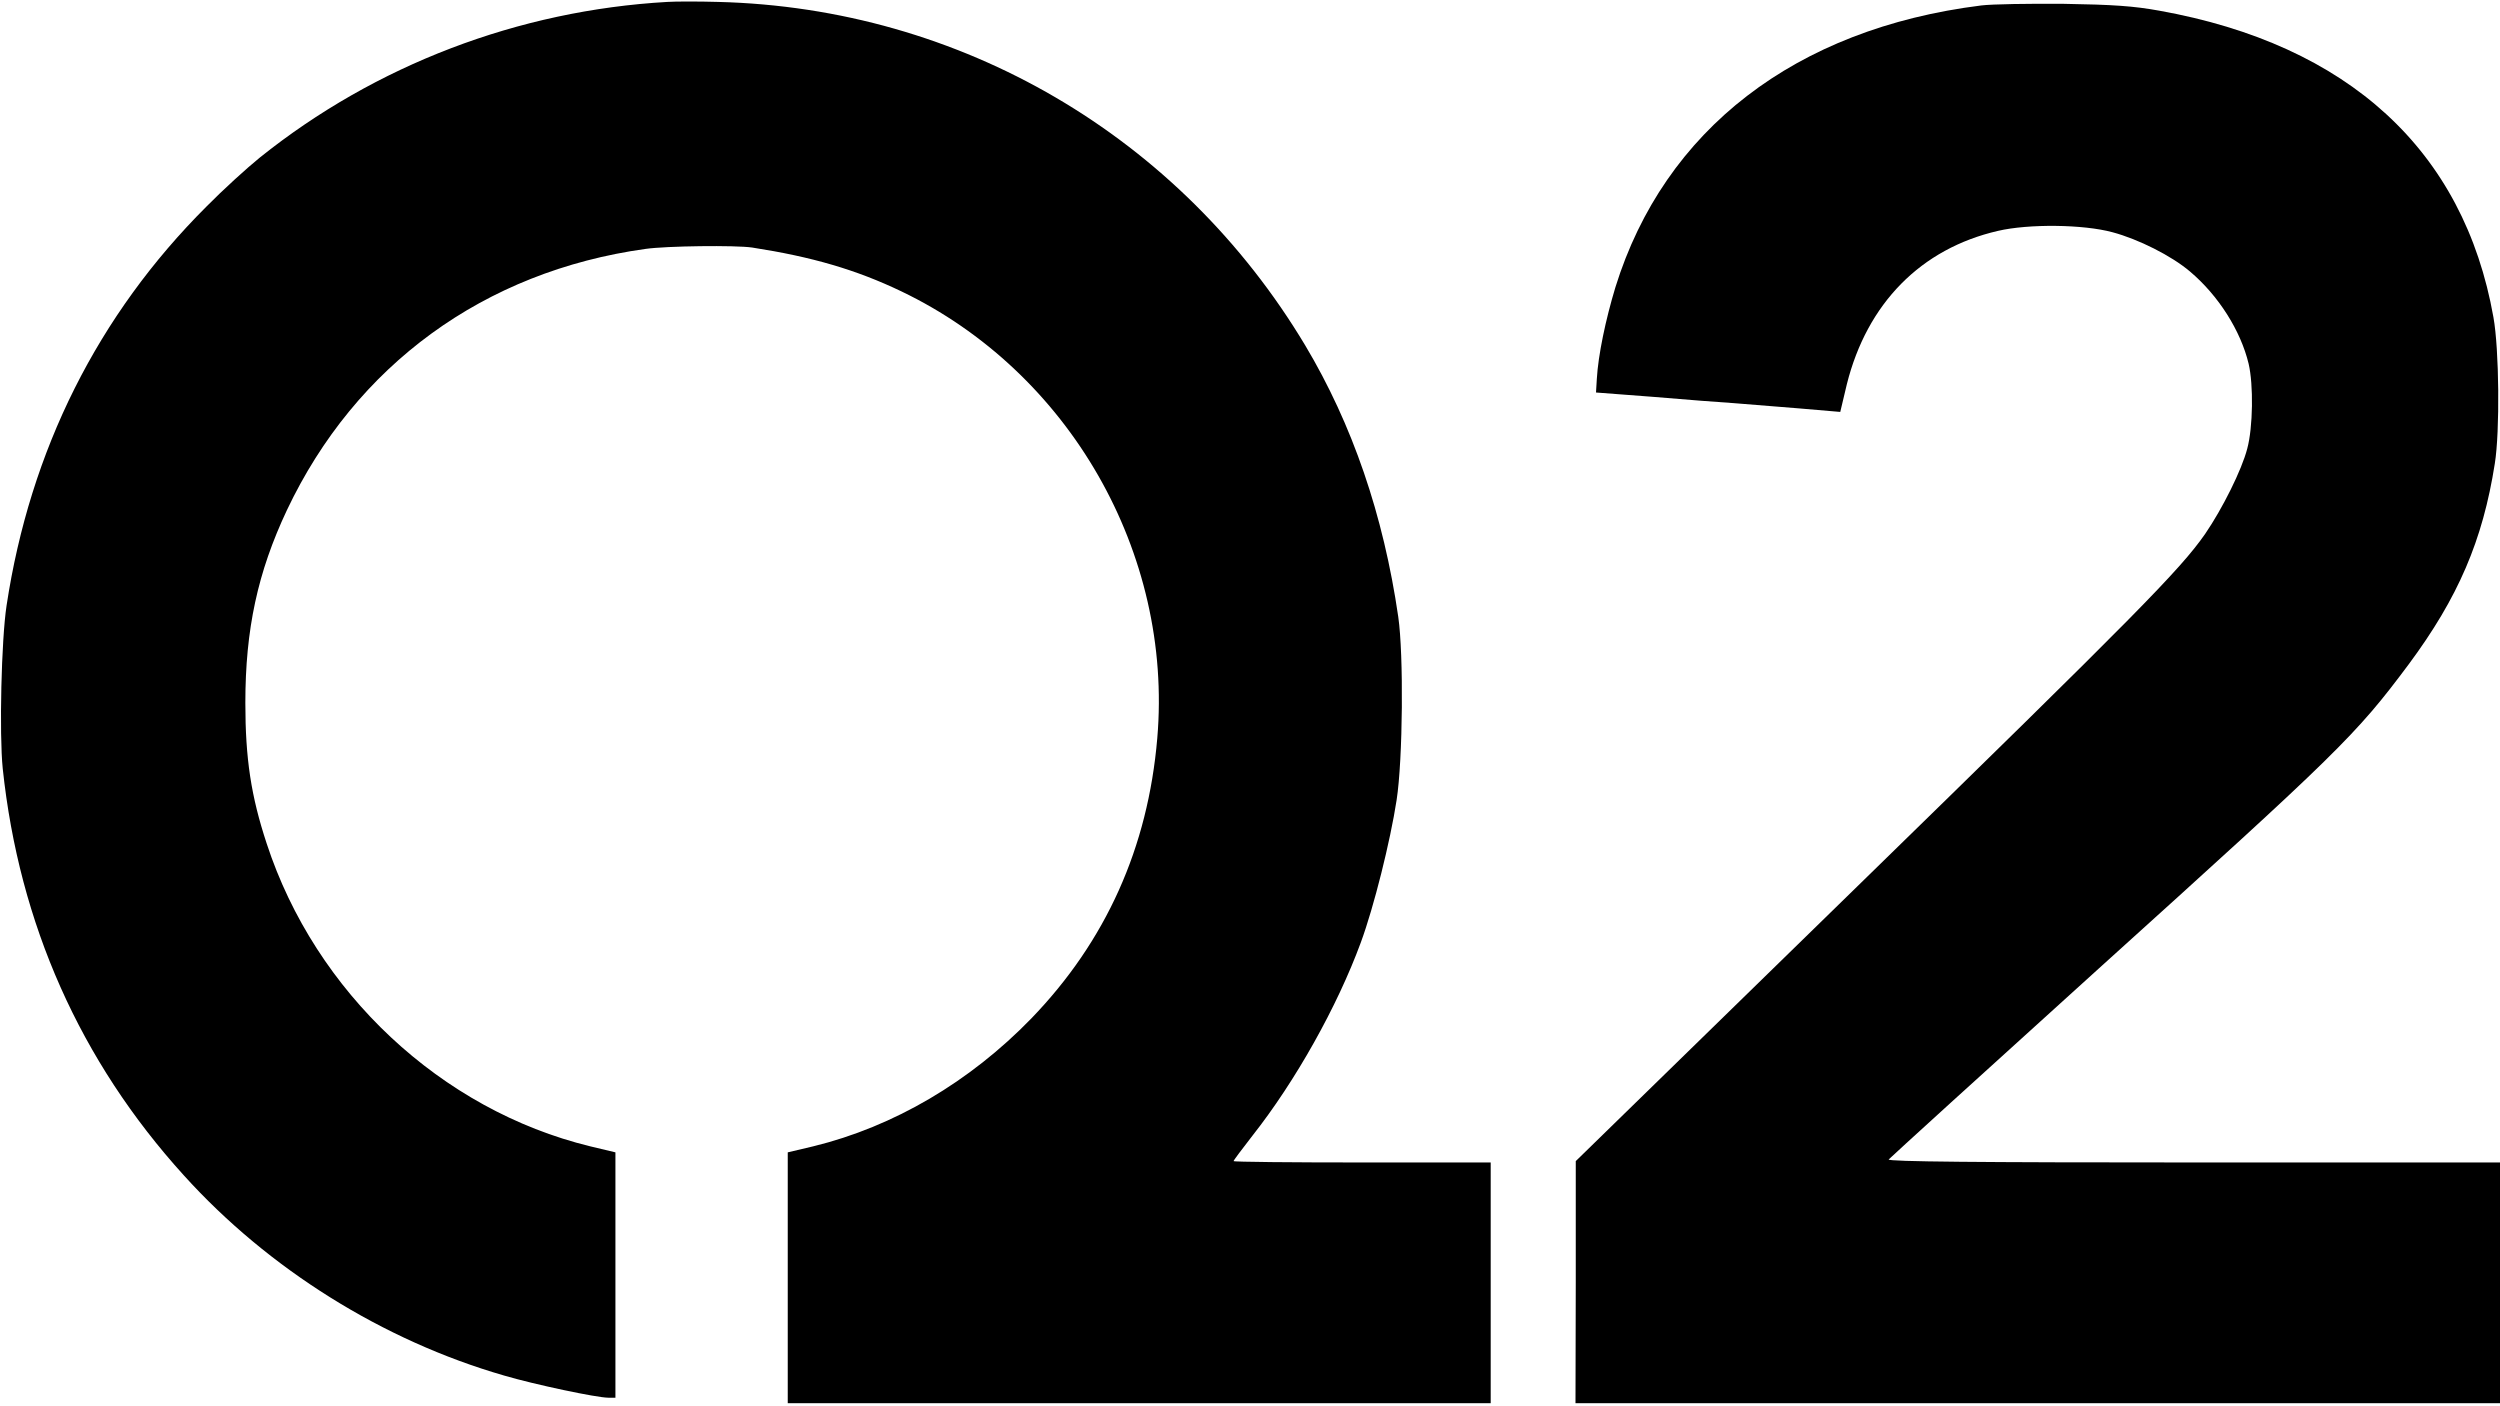 <?xml version="1.0" standalone="no"?>
<!DOCTYPE svg PUBLIC "-//W3C//DTD SVG 20010904//EN"
 "http://www.w3.org/TR/2001/REC-SVG-20010904/DTD/svg10.dtd">
<svg version="1.0" xmlns="http://www.w3.org/2000/svg"
 width="914pt" height="514pt" viewBox="0 0 914 514"
 preserveAspectRatio="xMidYMid meet">

<g transform="translate(0,514) scale(0.1,-0.1)"
fill="#000000" stroke="none">
<path d="M2440 5133 c-545 -31 -1068 -231 -1490 -569 -47 -38 -135 -118 -195
-179 -397 -396 -645 -891 -731 -1459 -19 -125 -27 -469 -14 -596 60 -567 283
-1069 662 -1487 309 -342 728 -604 1171 -732 112 -33 339 -81 381 -81 l26 0 0
448 0 449 -92 22 c-546 133 -1005 563 -1183 1107 -57 173 -78 310 -78 514 0
269 45 478 152 705 251 530 721 873 1311 955 77 11 329 14 390 5 219 -34 380
-81 545 -160 614 -294 994 -957 936 -1634 -34 -400 -188 -742 -460 -1024 -225
-232 -503 -396 -798 -468 l-93 -22 0 -459 0 -458 1285 0 1285 0 0 440 0 440
-470 0 c-258 0 -470 2 -470 5 0 3 31 44 69 93 157 199 310 472 396 706 48 130
108 371 131 521 23 149 26 532 6 670 -54 372 -168 704 -340 992 -458 765
-1260 1234 -2147 1256 -71 2 -155 2 -185 0z"/>
<path d="M7243 5120 c-679 -85 -1158 -454 -1337 -1030 -36 -119 -63 -248 -68
-335 l-3 -50 210 -16 c116 -10 248 -20 295 -23 47 -4 153 -12 236 -19 l152
-13 24 101 c74 296 271 496 553 561 112 26 311 24 418 -5 94 -25 216 -86 284
-144 104 -88 185 -216 214 -337 18 -77 16 -232 -5 -310 -20 -78 -91 -220 -154
-312 -92 -132 -252 -294 -1271 -1288 l-1030 -1005 0 -442 -1 -443 1690 0 1690
0 0 440 0 440 -1121 0 c-784 0 -1118 3 -1114 11 4 5 350 320 768 698 878 793
939 852 1133 1112 181 244 271 453 315 734 19 118 16 419 -5 535 -108 610
-530 997 -1222 1121 -94 17 -167 22 -349 25 -126 1 -262 -1 -302 -6z"/>
</g>
</svg>
